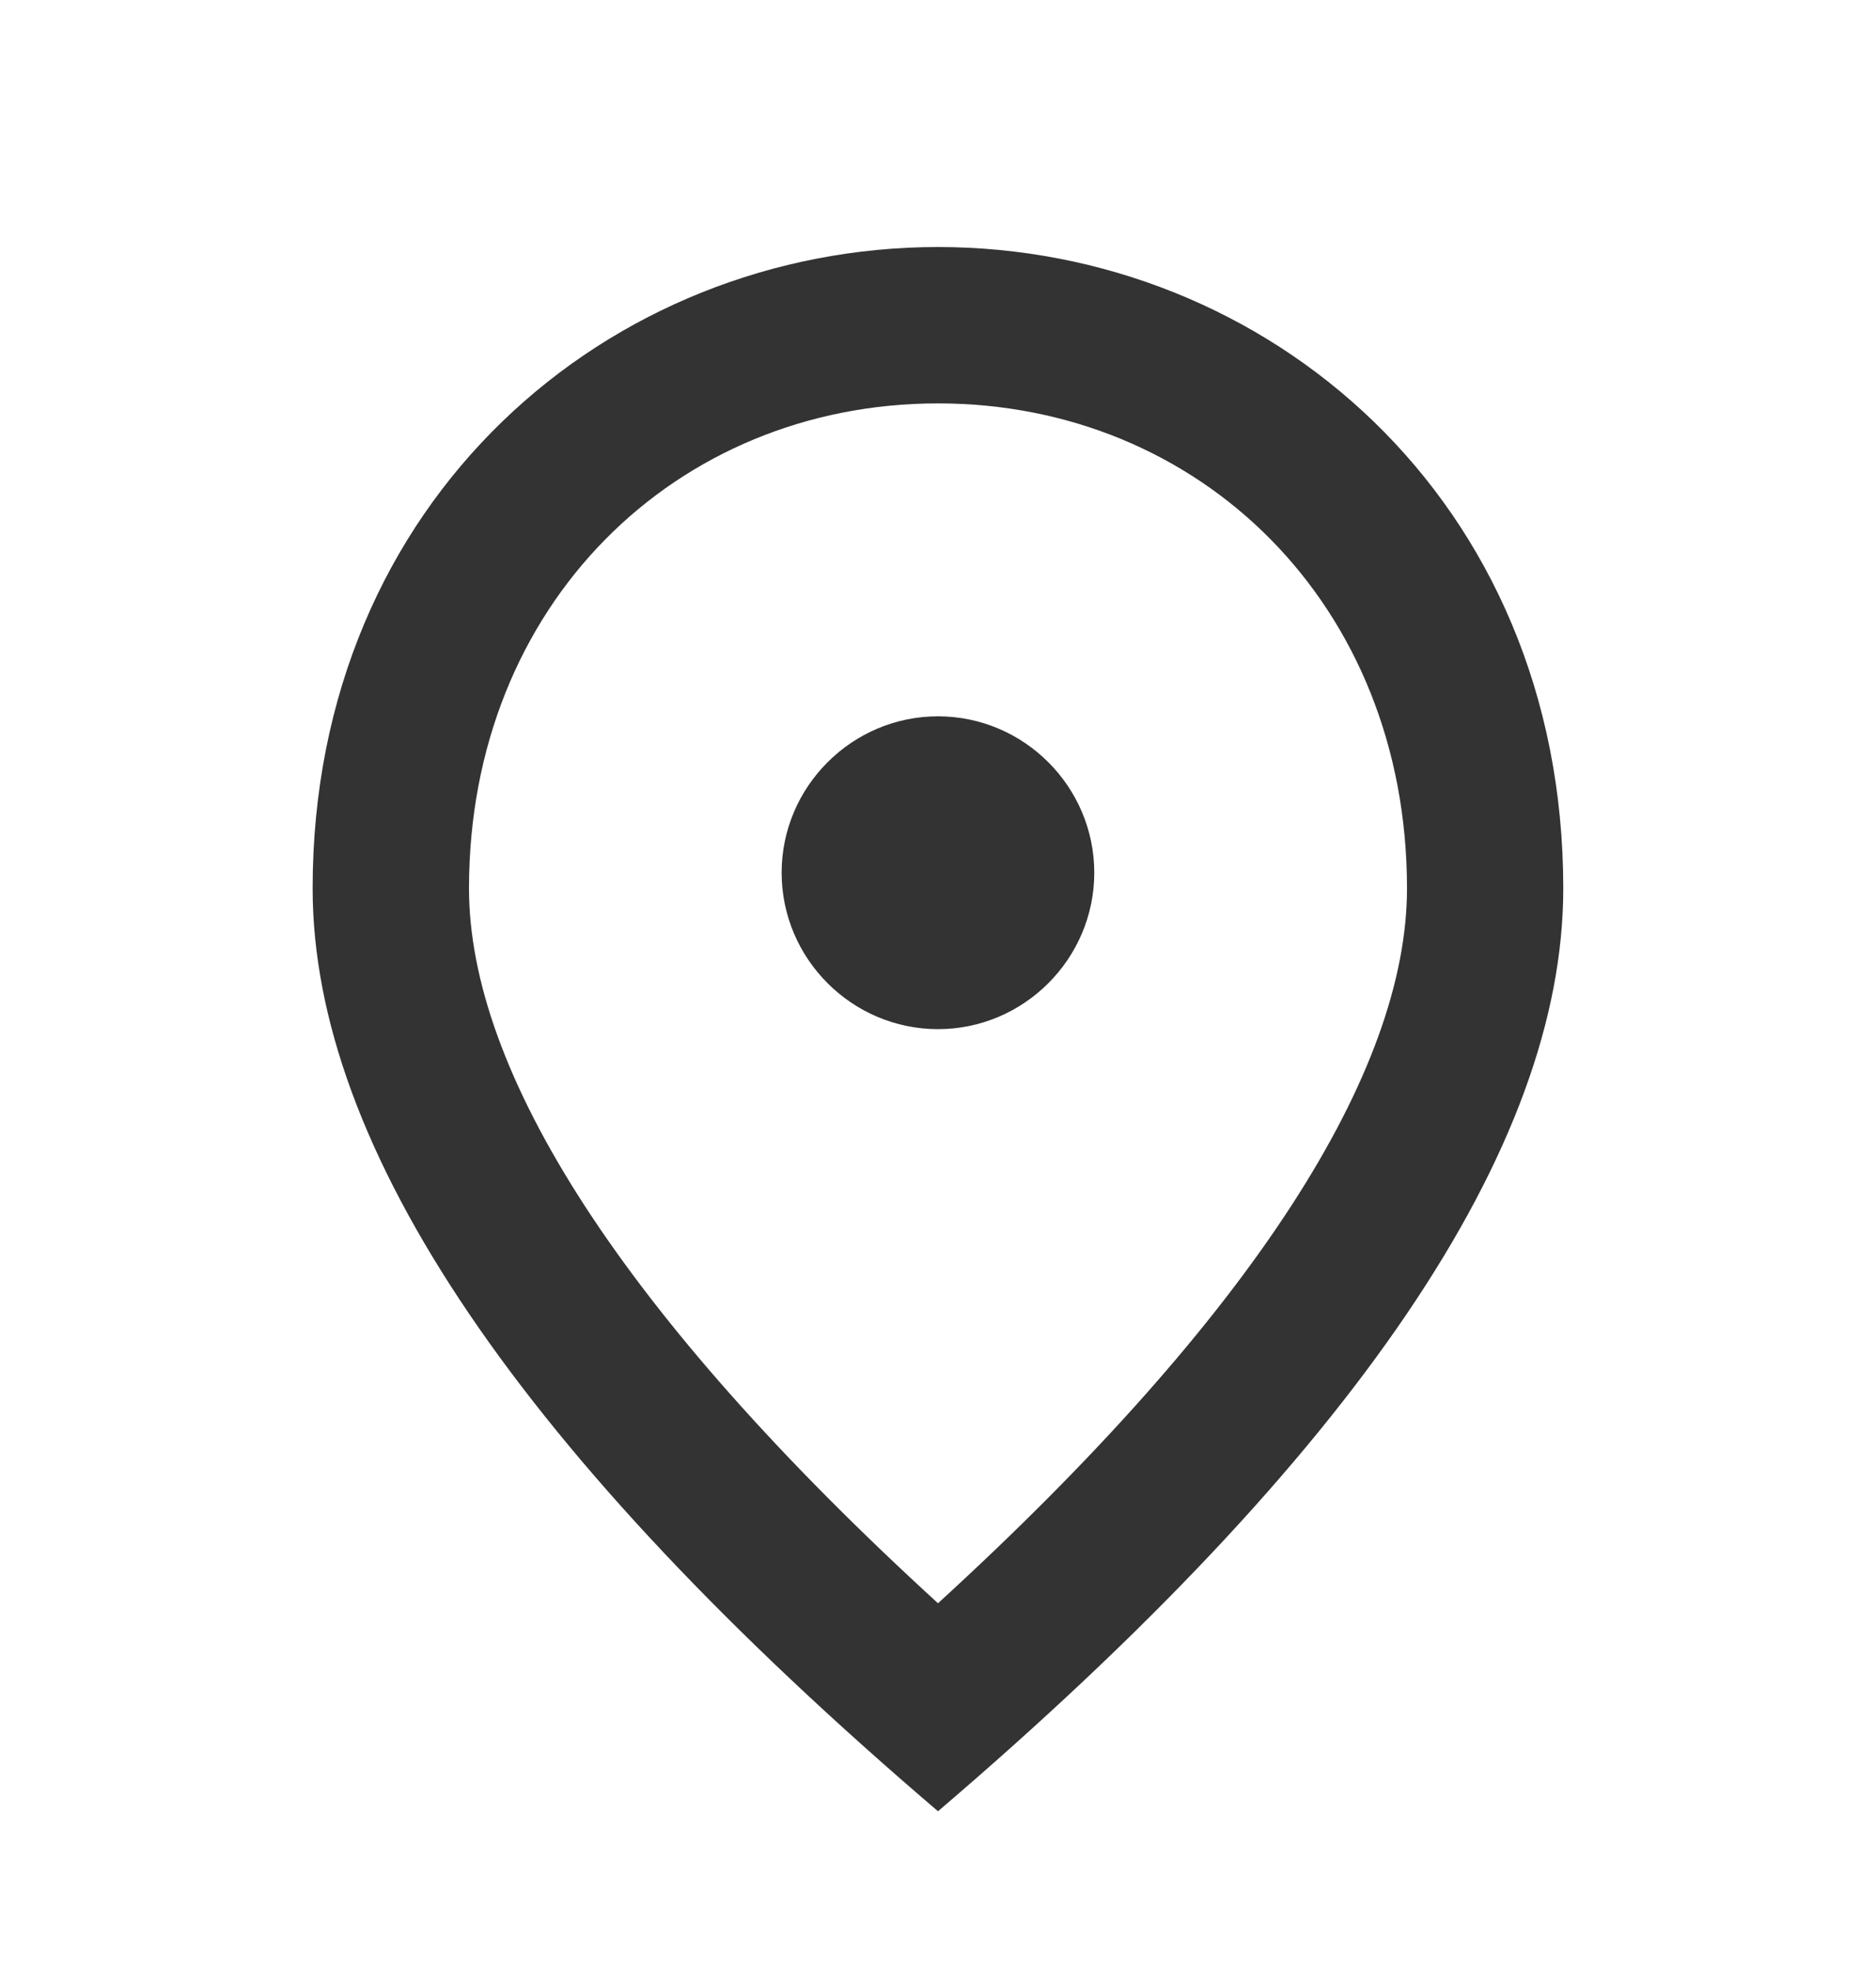 <svg width="20" height="21" viewBox="0 0 20 21" fill="none" xmlns="http://www.w3.org/2000/svg">
<path d="M10 10.965C9.083 10.965 8.333 10.215 8.333 9.298C8.333 8.382 9.083 7.632 10 7.632C10.916 7.632 11.666 8.382 11.666 9.298C11.666 10.215 10.916 10.965 10 10.965ZM15 9.465C15 6.44 12.791 4.298 10 4.298C7.208 4.298 5 6.44 5 9.465C5 11.415 6.625 13.998 10 17.082C13.375 13.998 15 11.415 15 9.465ZM10 2.632C13.5 2.632 16.666 5.315 16.666 9.465C16.666 12.232 14.441 15.507 10 19.298C5.558 15.507 3.333 12.232 3.333 9.465C3.333 5.315 6.5 2.632 10 2.632Z" fill="#333333"/>
</svg>
